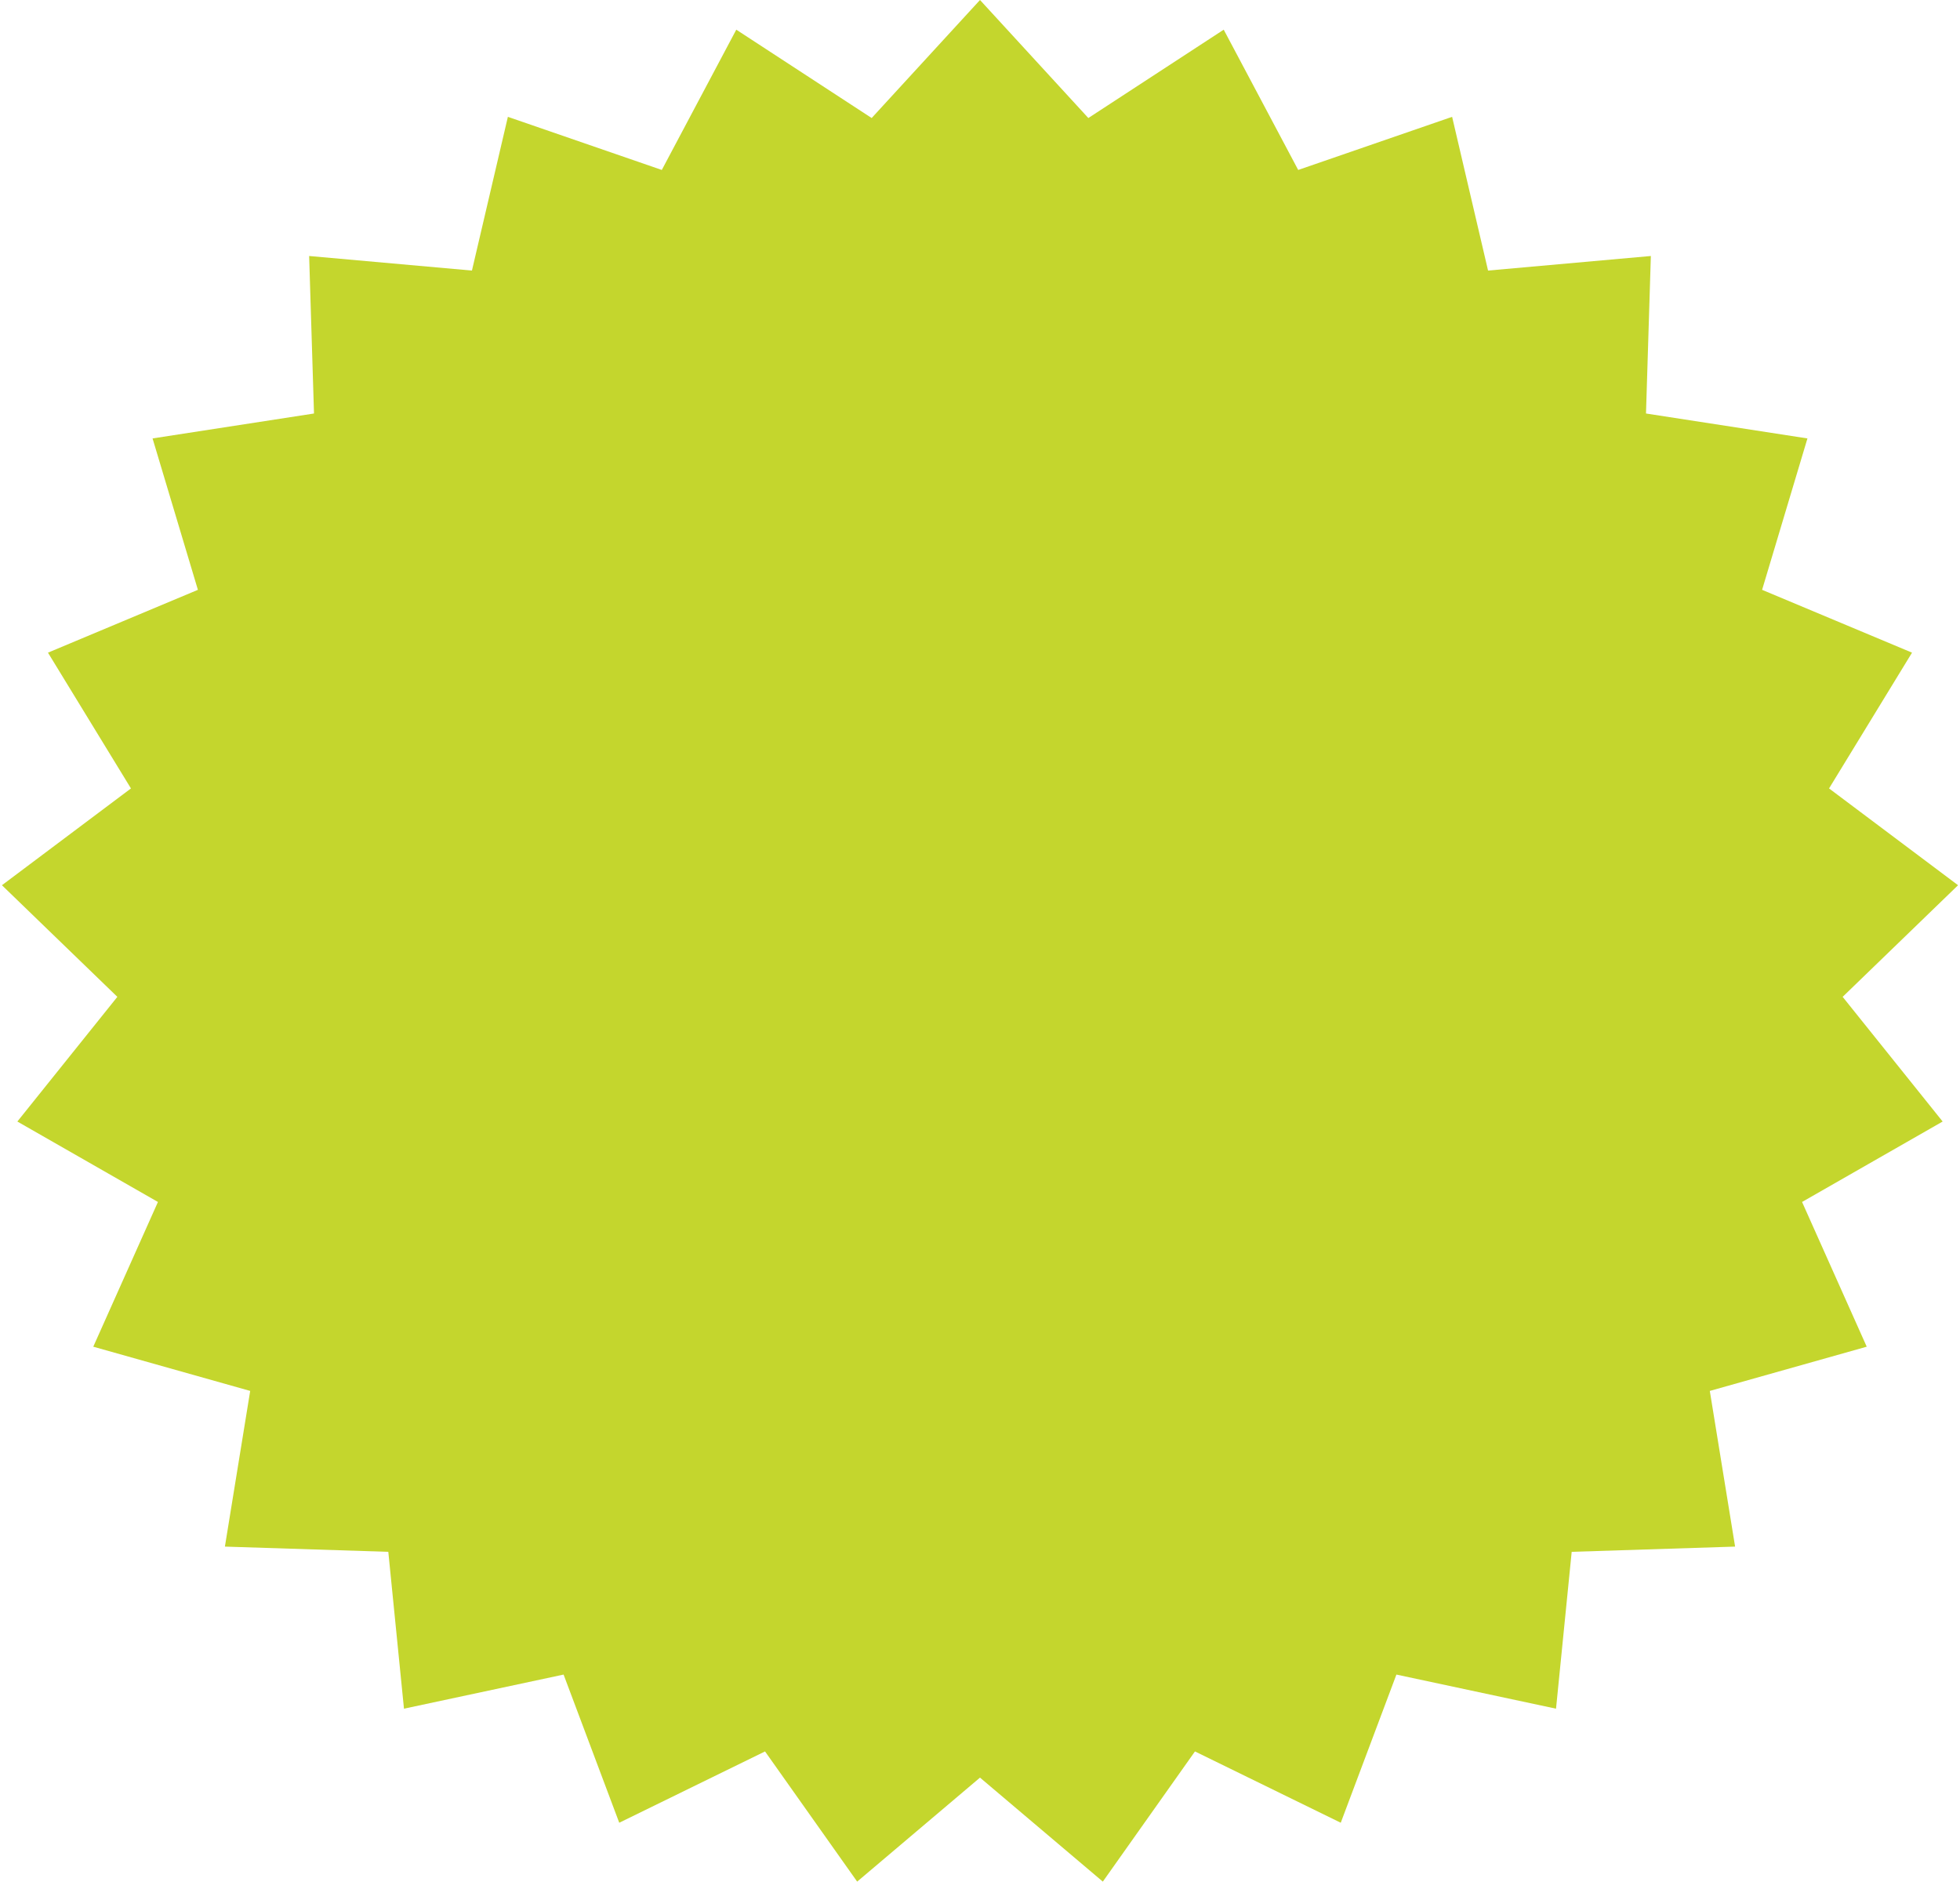 
<svg width="165" height="159" viewBox="0 0 165 159" fill="none" xmlns="http://www.w3.org/2000/svg">
    <path d="M82.5 0L91.62 9.934L103.017 2.498L109.287 14.305L122.245 9.834L125.27 22.773L138.975 21.547L138.566 34.804L152.157 36.902L148.34 49.645L160.962 54.933L153.976 66.361L164.837 74.508L155.121 83.903L163.539 94.397L151.704 101.168L157.148 113.349L143.938 117.072L146.067 130.175L132.311 130.615L130.992 143.817L117.555 140.946L112.87 153.417L100.596 147.416L92.84 158.373L82.5 149.619L72.16 158.373L64.404 147.416L52.13 153.417L47.445 140.946L34.008 143.817L32.689 130.615L18.933 130.175L21.062 117.072L7.852 113.349L13.296 101.168L1.461 94.397L9.879 83.903L0.163 74.508L11.024 66.361L4.038 54.933L16.66 49.645L12.843 36.902L26.434 34.804L26.025 21.547L39.73 22.773L42.755 9.834L55.713 14.305L61.983 2.498L73.38 9.934L82.5 0Z" fill="#C4D62D"/>
</svg>
